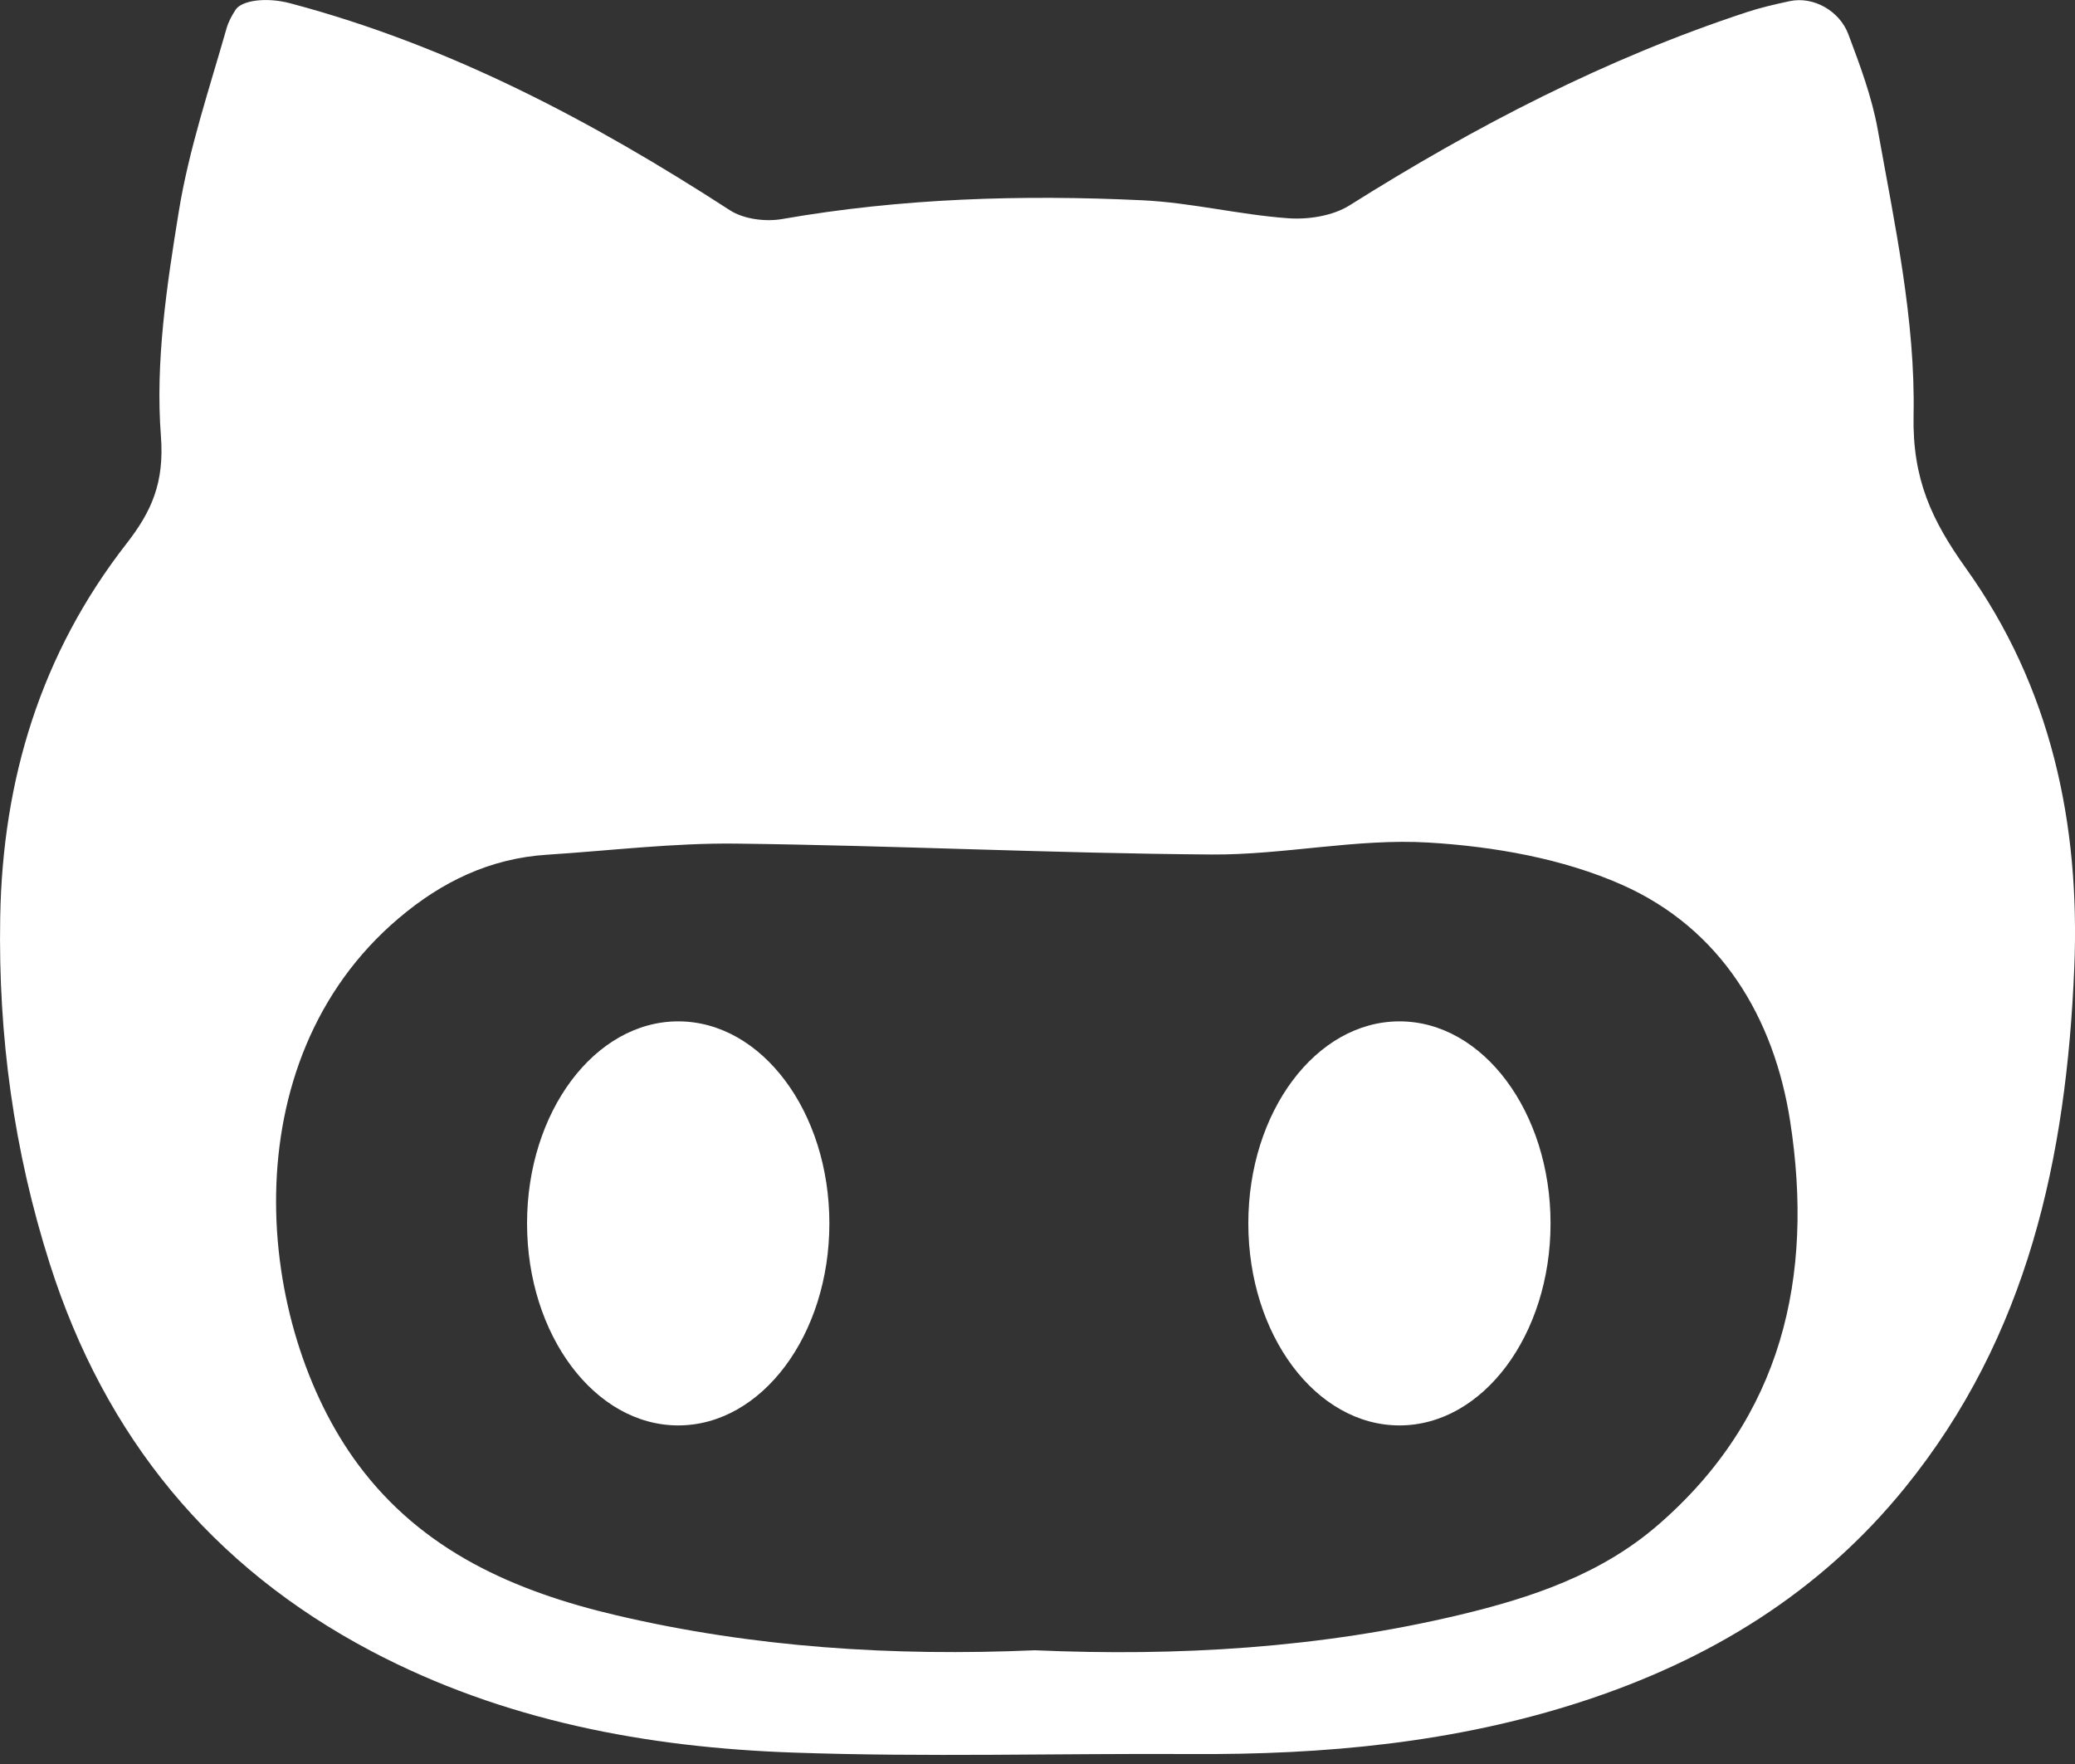 <svg width="20" height="17" viewBox="0 0 20 17" fill="none" xmlns="http://www.w3.org/2000/svg">
<rect x="0" y="0" width="20" height="17" fill="#333333" stroke="none"/>
<path d="M18.444 4.003C18.463 3.086 18.261 2.158 18.098 1.245C18.041 0.931 17.927 0.627 17.815 0.329C17.73 0.105 17.48 -0.038 17.25 0.011C17.101 0.043 16.967 0.074 16.837 0.117C15.477 0.564 14.217 1.218 13.008 1.979C12.845 2.081 12.609 2.118 12.412 2.103C11.943 2.069 11.479 1.952 11.009 1.93C9.848 1.875 8.689 1.91 7.538 2.111C7.378 2.139 7.168 2.112 7.035 2.026C5.716 1.172 4.343 0.442 2.799 0.032C2.567 -0.03 2.329 0.003 2.27 0.095C2.234 0.151 2.202 0.209 2.184 0.272C2.017 0.858 1.82 1.441 1.723 2.04C1.607 2.754 1.496 3.49 1.551 4.203C1.585 4.652 1.462 4.928 1.217 5.242C0.395 6.298 0.024 7.512 0.002 8.843C-0.018 9.982 0.133 11.091 0.48 12.18C1.011 13.847 2.036 15.099 3.58 15.913C4.85 16.582 6.233 16.841 7.648 16.89C8.924 16.935 10.203 16.897 11.48 16.904C12.76 16.912 14.023 16.797 15.248 16.398C16.474 15.999 17.535 15.354 18.358 14.341C19.547 12.877 19.917 11.153 19.993 9.328C20.051 7.932 19.766 6.619 18.949 5.477C18.618 5.013 18.432 4.616 18.444 4.003ZM15.979 14.698C15.43 15.173 14.759 15.398 14.072 15.562C12.723 15.884 11.35 15.964 9.973 15.904C8.611 15.963 7.265 15.878 5.941 15.567C4.963 15.337 4.071 14.95 3.45 14.111C2.46 12.777 2.207 10.236 3.842 8.85C4.259 8.496 4.724 8.272 5.274 8.237C5.88 8.198 6.487 8.123 7.093 8.13C8.621 8.148 10.149 8.224 11.677 8.235C12.375 8.24 13.078 8.078 13.771 8.12C14.401 8.158 15.063 8.274 15.634 8.527C16.587 8.95 17.1 9.806 17.255 10.809C17.485 12.301 17.181 13.659 15.979 14.698Z" fill="white"/>
<path d="M13.489 13.737C14.293 13.737 14.945 12.865 14.945 11.79C14.945 10.715 14.293 9.843 13.489 9.843C12.684 9.843 12.032 10.715 12.032 11.79C12.032 12.865 12.684 13.737 13.489 13.737Z" fill="white"/>
<path d="M6.537 13.737C7.342 13.737 7.994 12.865 7.994 11.79C7.994 10.715 7.342 9.843 6.537 9.843C5.733 9.843 5.08 10.715 5.08 11.79C5.08 12.865 5.733 13.737 6.537 13.737Z" fill="white"/>
</svg>
